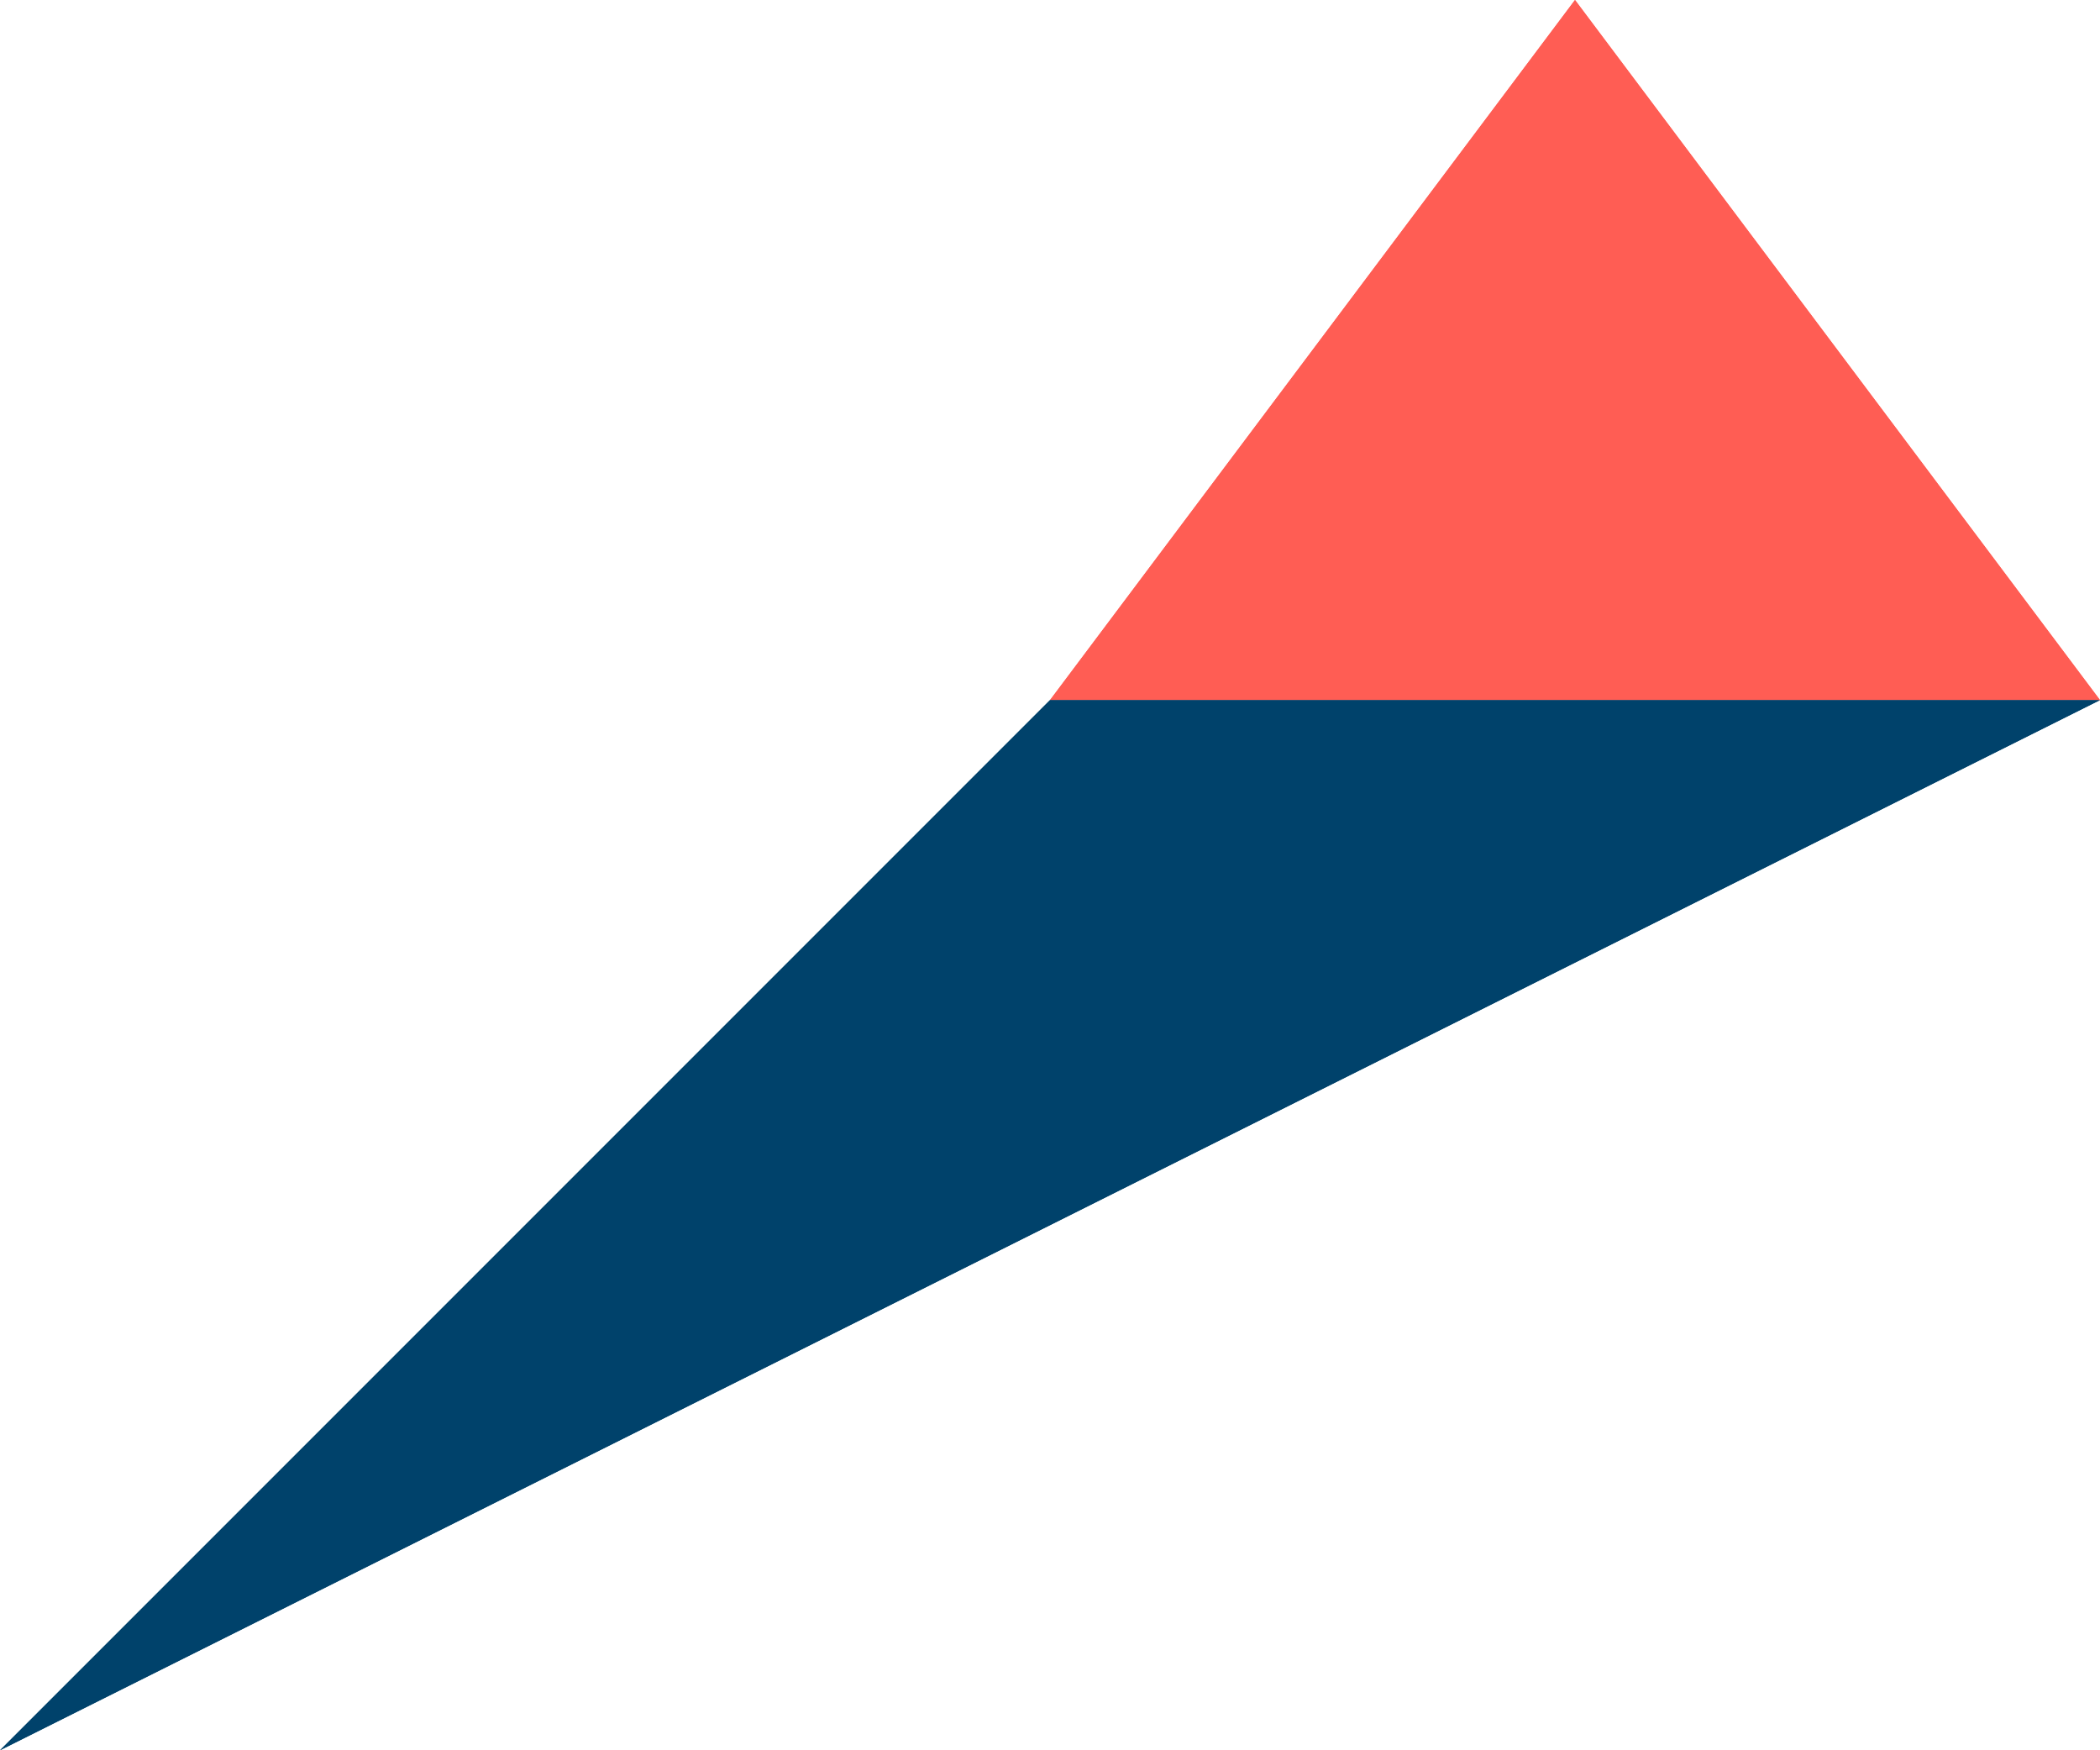 <?xml version="1.0" encoding="UTF-8"?><svg id="Calque_1" xmlns="http://www.w3.org/2000/svg" viewBox="0 0 360 300"><polygon points="270 0 180 120 360 120 270 0" style="fill:#ff5d54; stroke-width:0px;"/><polygon points="360 120 0 300 180 120 360 120" style="fill:#00426b; stroke-width:0px;"/><polygon points="270 0 180 120 360 120 270 0" style="fill:#ff5d54; stroke-width:0px;"/><polygon points="360 120 0 300 180 120 360 120" style="fill:#00426b; stroke-width:0px;"/></svg>